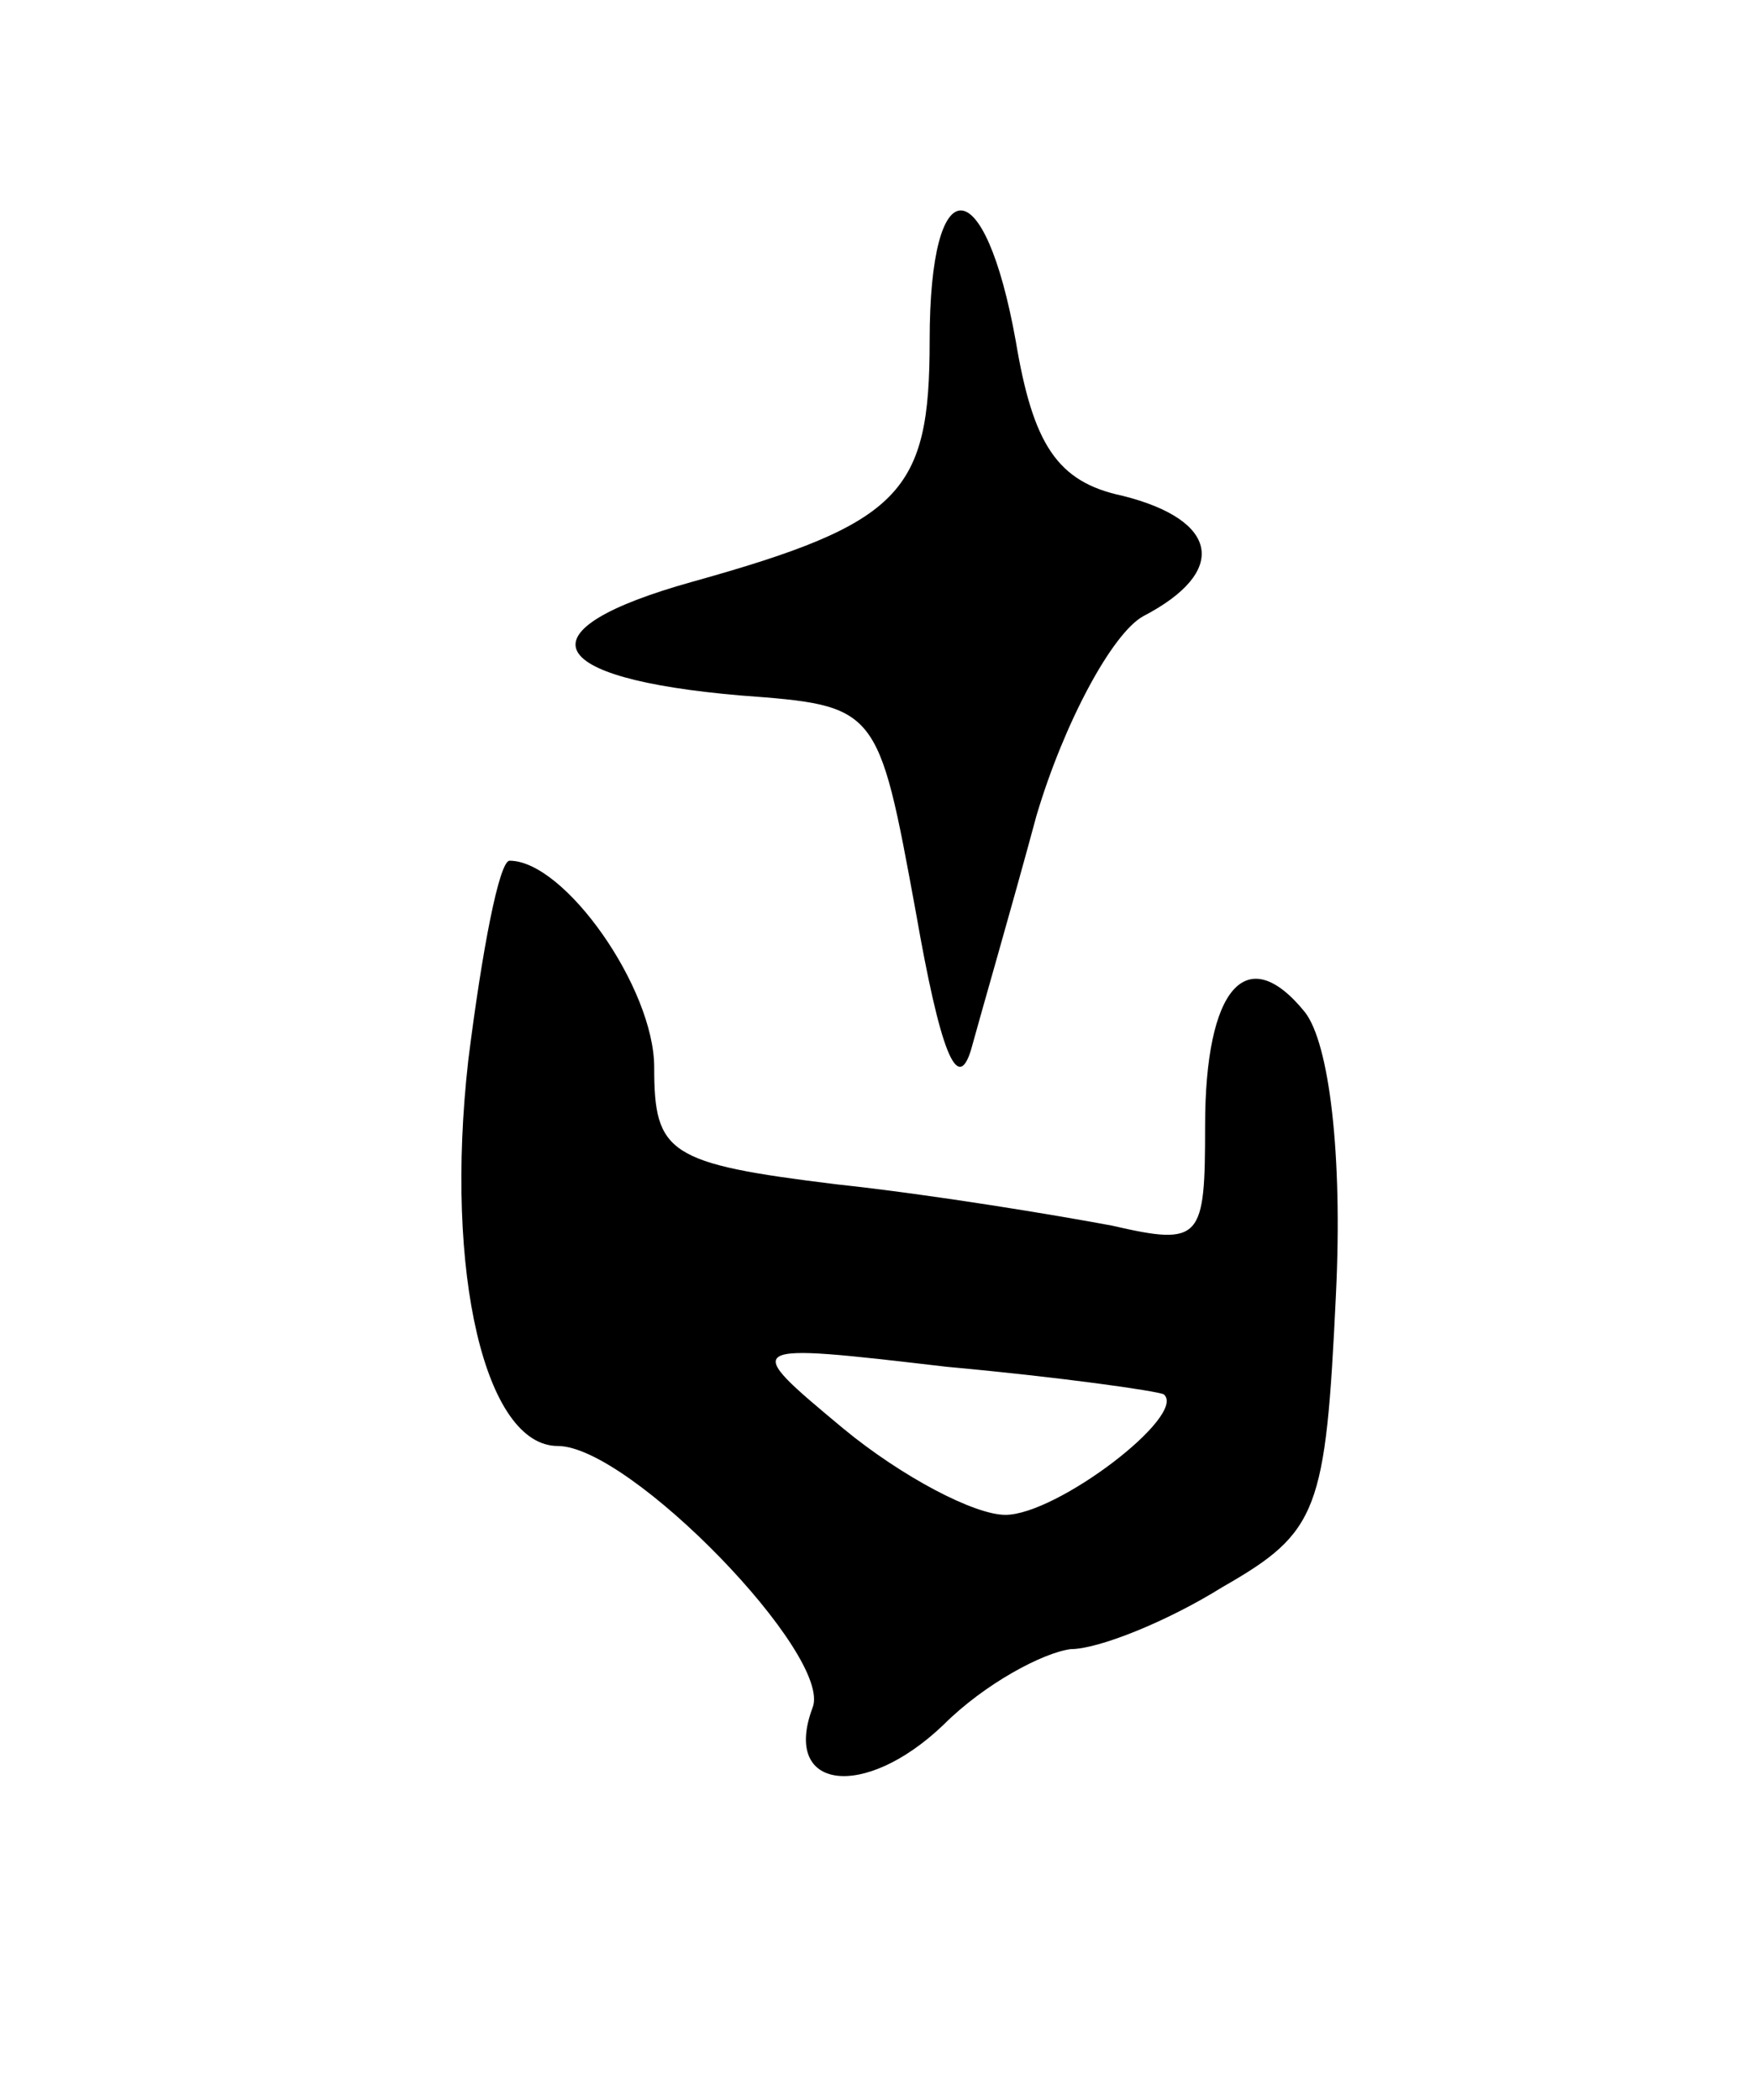 <svg version="1.0" xmlns="http://www.w3.org/2000/svg"
 width="51pt" height="61pt" viewBox="0 0 51 61"
 preserveAspectRatio="xMidYMid meet">
<g transform="translate(0,61) scale(0.1,-0.1)"
fill="#000000" stroke="none">
<path d="M270 511 c0 -44 -8 -53 -69 -70 -50 -14 -44 -28 14 -33 40 -3 40 -3
51 -63 7 -40 12 -53 16 -40 3 11 12 42 19 68 8 27 22 53 31 58 25 13 22 28 -6
35 -19 4 -26 15 -31 45 -9 50 -25 51 -25 0z"/>
<path d="M136 302 c-7 -62 5 -112 26 -112 21 0 80 -61 74 -76 -9 -24 15 -27
38 -5 12 12 29 21 37 22 8 0 28 8 44 18 28 16 30 22 33 85 2 41 -2 73 -9 82
-17 21 -29 7 -29 -33 0 -33 -1 -35 -27 -29 -16 3 -52 9 -80 12 -49 6 -53 9
-53 34 0 23 -26 60 -42 60 -3 0 -8 -26 -12 -58z m202 -97 c7 -6 -31 -35 -46
-35 -9 0 -30 11 -47 25 -30 25 -30 25 30 18 33 -3 61 -7 63 -8z"/>
</g>
</svg>
